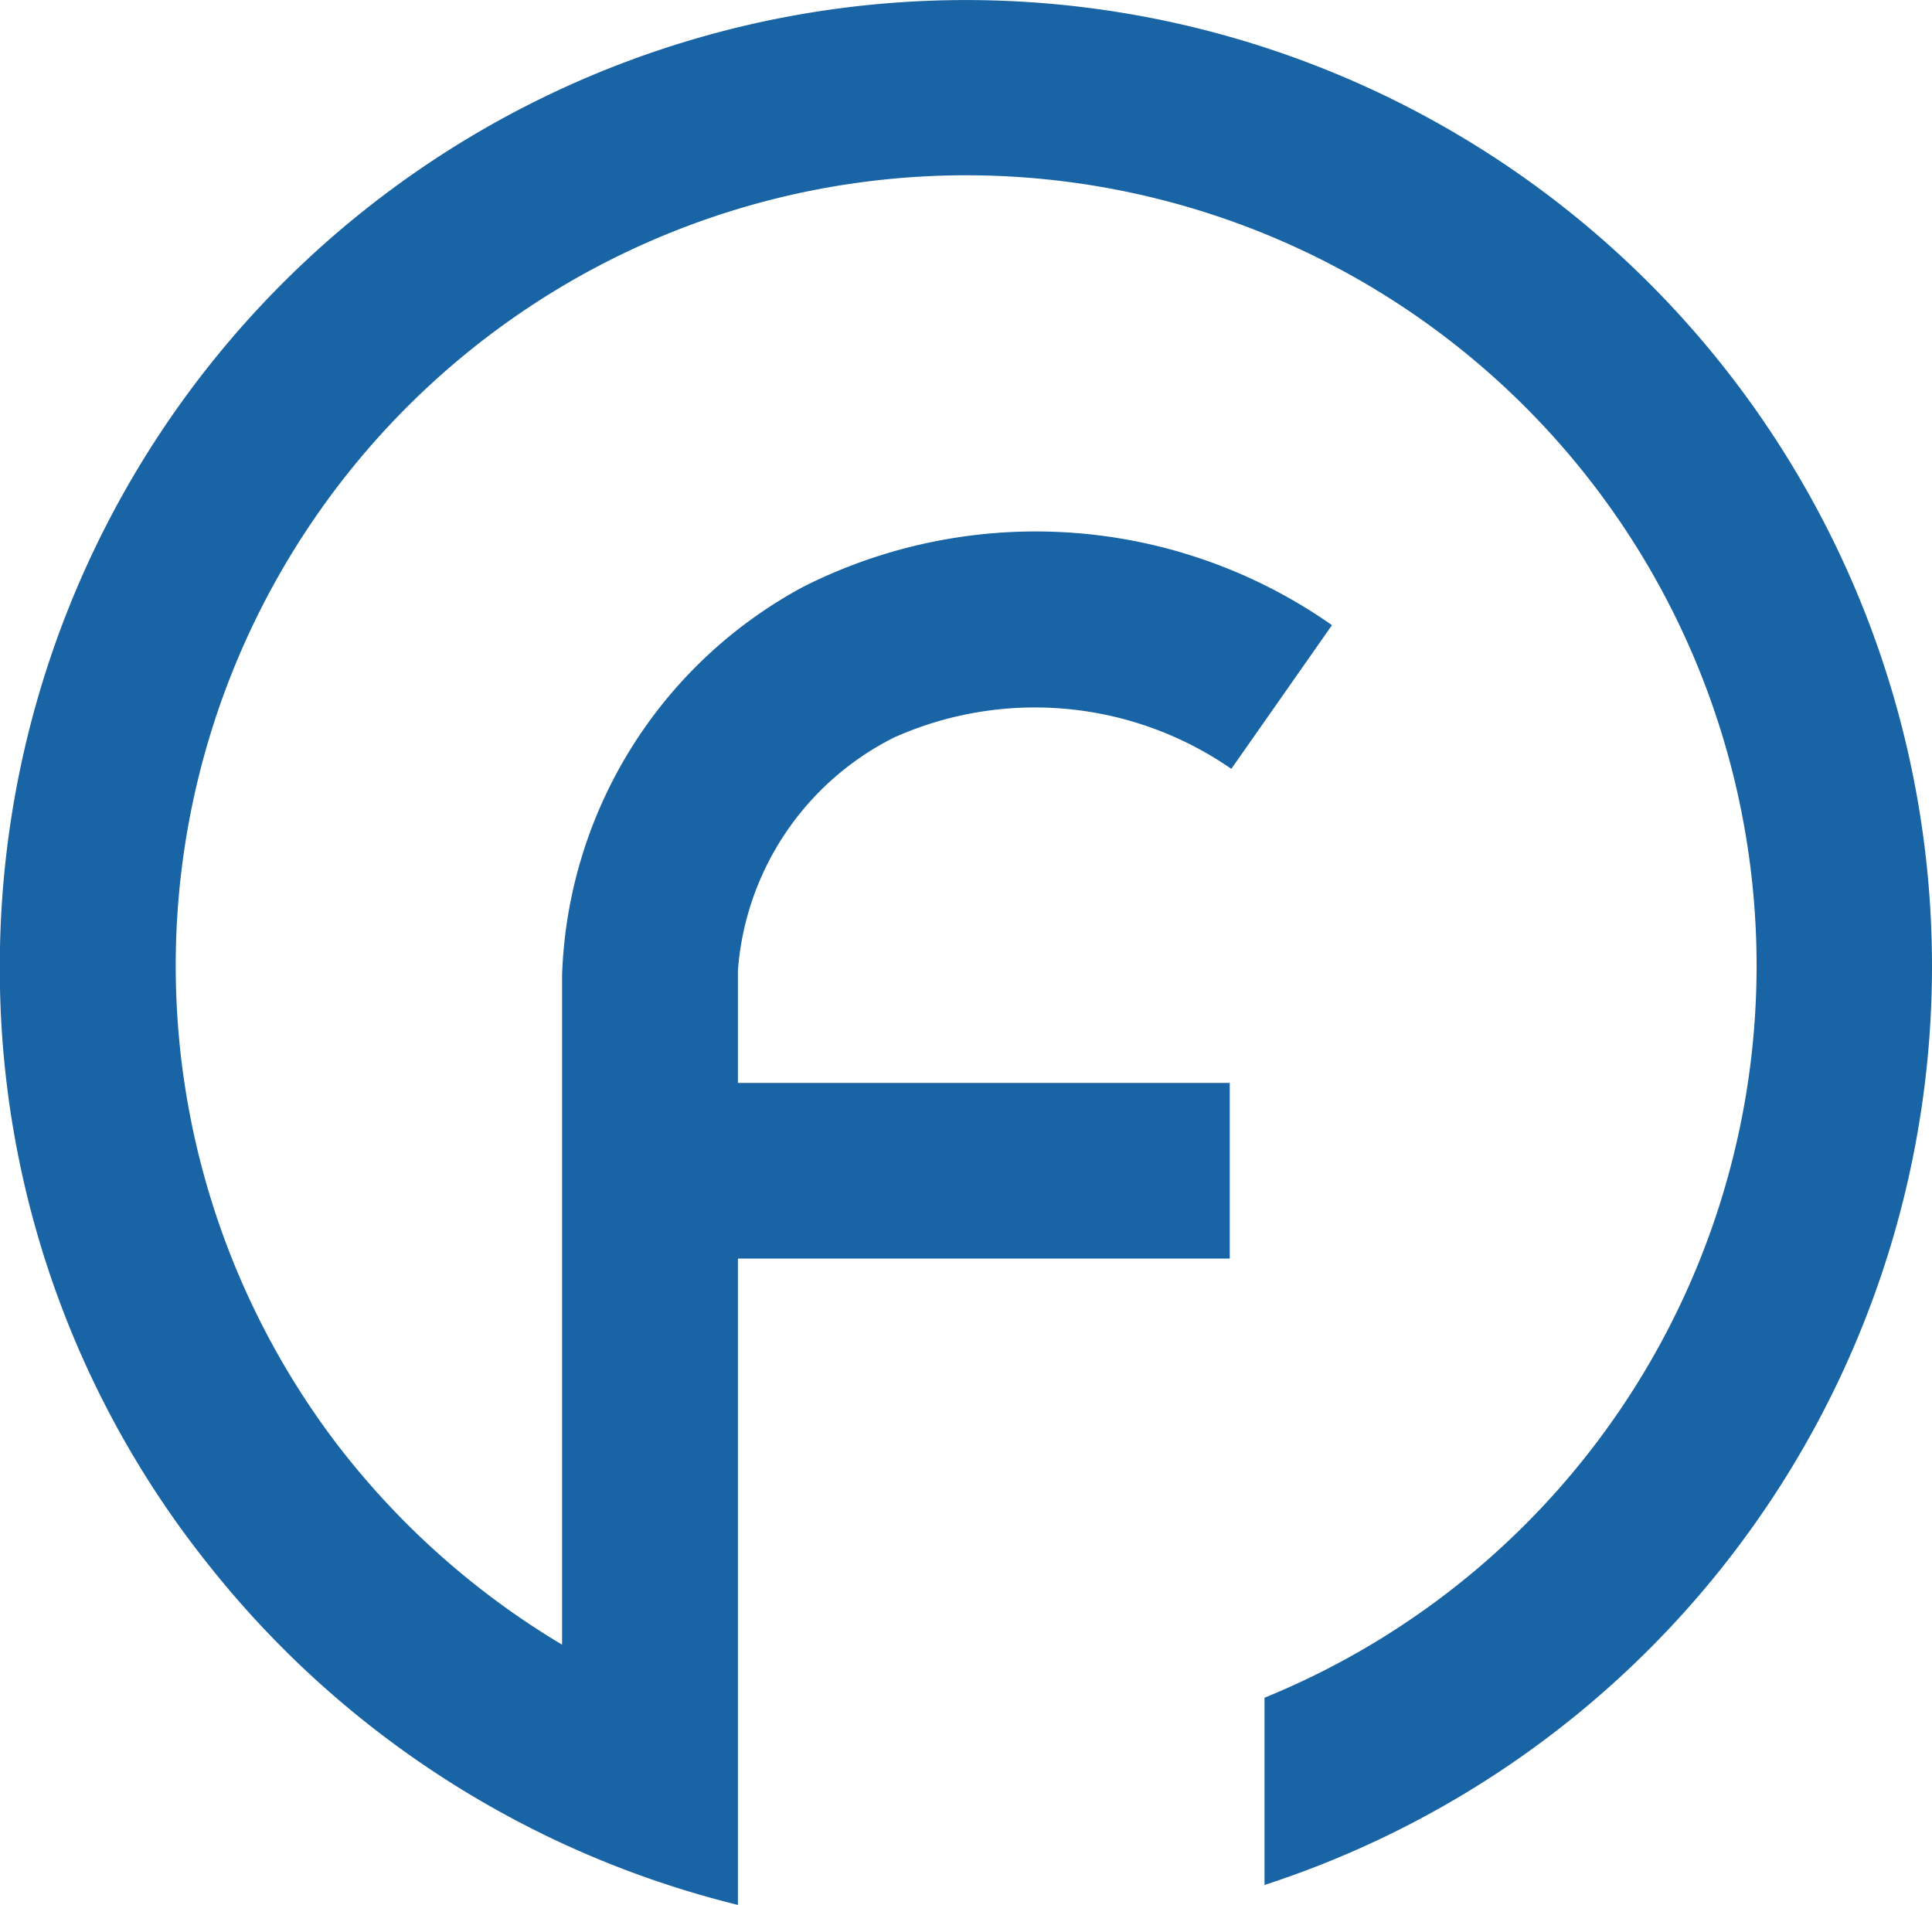 <svg xmlns="http://www.w3.org/2000/svg" width="10.999" height="10.844" viewBox="0 0 10.999 10.844">
  <path id="Union_52" d="M2175.2,11237.845a5.526,5.526,0,0,1-3-1.921,5.43,5.43,0,0,1-1.2-3.424,5.5,5.5,0,1,1,7.2,5.232v-1.066a4.5,4.5,0,1,0-5.294-1.461,4.557,4.557,0,0,0,1.295,1.159v-3.813a2.609,2.609,0,0,1,1.376-2.211,2.935,2.935,0,0,1,3.007.22l-.573.818a1.964,1.964,0,0,0-1.921-.178,1.619,1.619,0,0,0-.888,1.325v.641h2.8v1h-2.8v3.515h0v.164Z" transform="translate(-2171.001 -11227.001)" fill="#1964a5"/>
</svg>
